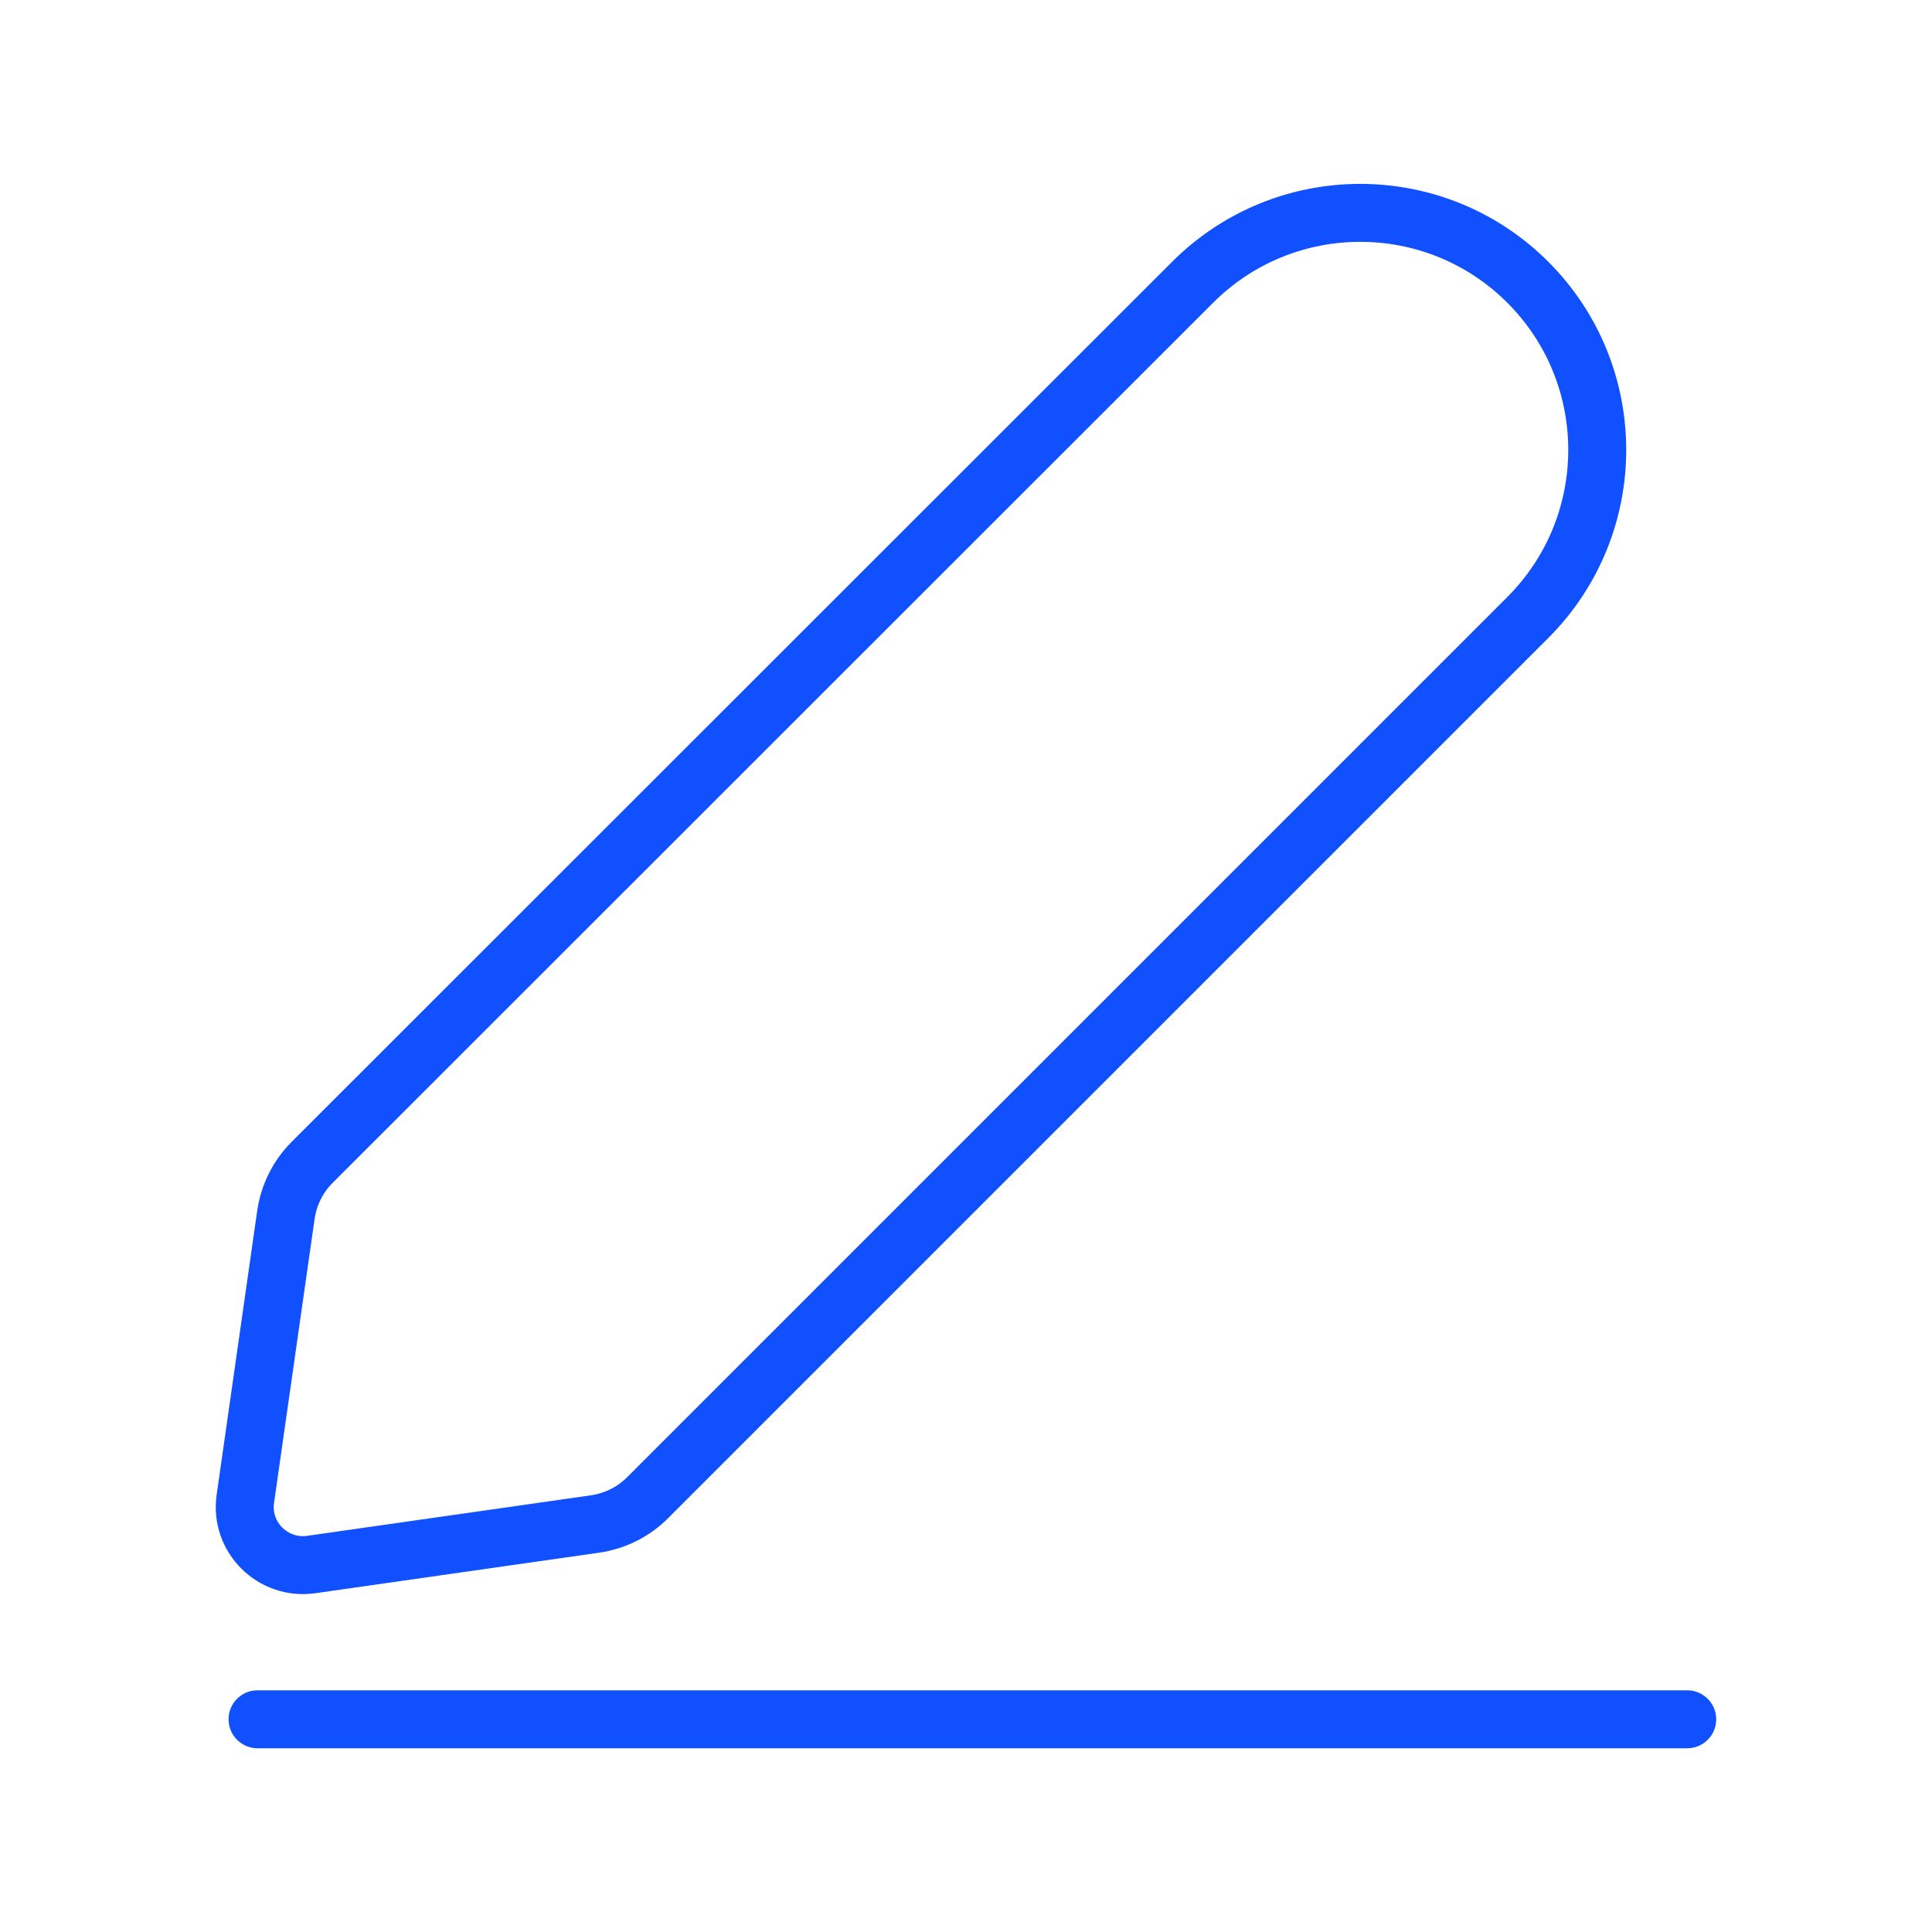 <?xml version="1.0" encoding="utf-8"?>
<!-- Generator: Adobe Illustrator 26.1.0, SVG Export Plug-In . SVG Version: 6.00 Build 0)  -->
<svg version="1.1" id="Layer_1" xmlns="http://www.w3.org/2000/svg" xmlns:xlink="http://www.w3.org/1999/xlink" x="0px" y="0px"
	 viewBox="0 0 100 100" style="enable-background:new 0 0 100 100;" xml:space="preserve">
<style type="text/css">
	.st0{fill:none;stroke:#1050FF;stroke-width:3;stroke-linecap:round;stroke-linejoin:round;stroke-miterlimit:10;}
</style>
<g>
	<g>
		<path class="st0" d="M16.11,80.98l14.7-2.1c1.02-0.15,1.97-0.62,2.7-1.35l45.57-45.57c4.79-4.79,4.79-12.56,0-17.35l0,0
			c-4.79-4.79-12.56-4.79-17.35,0L16.15,60.17c-0.73,0.73-1.2,1.68-1.35,2.7l-2.1,14.7C12.41,79.56,14.12,81.26,16.11,80.98z"/>
	</g>
	<line class="st0" x1="13.33" y1="88.99" x2="87.33" y2="88.99"/>
</g>
</svg>

